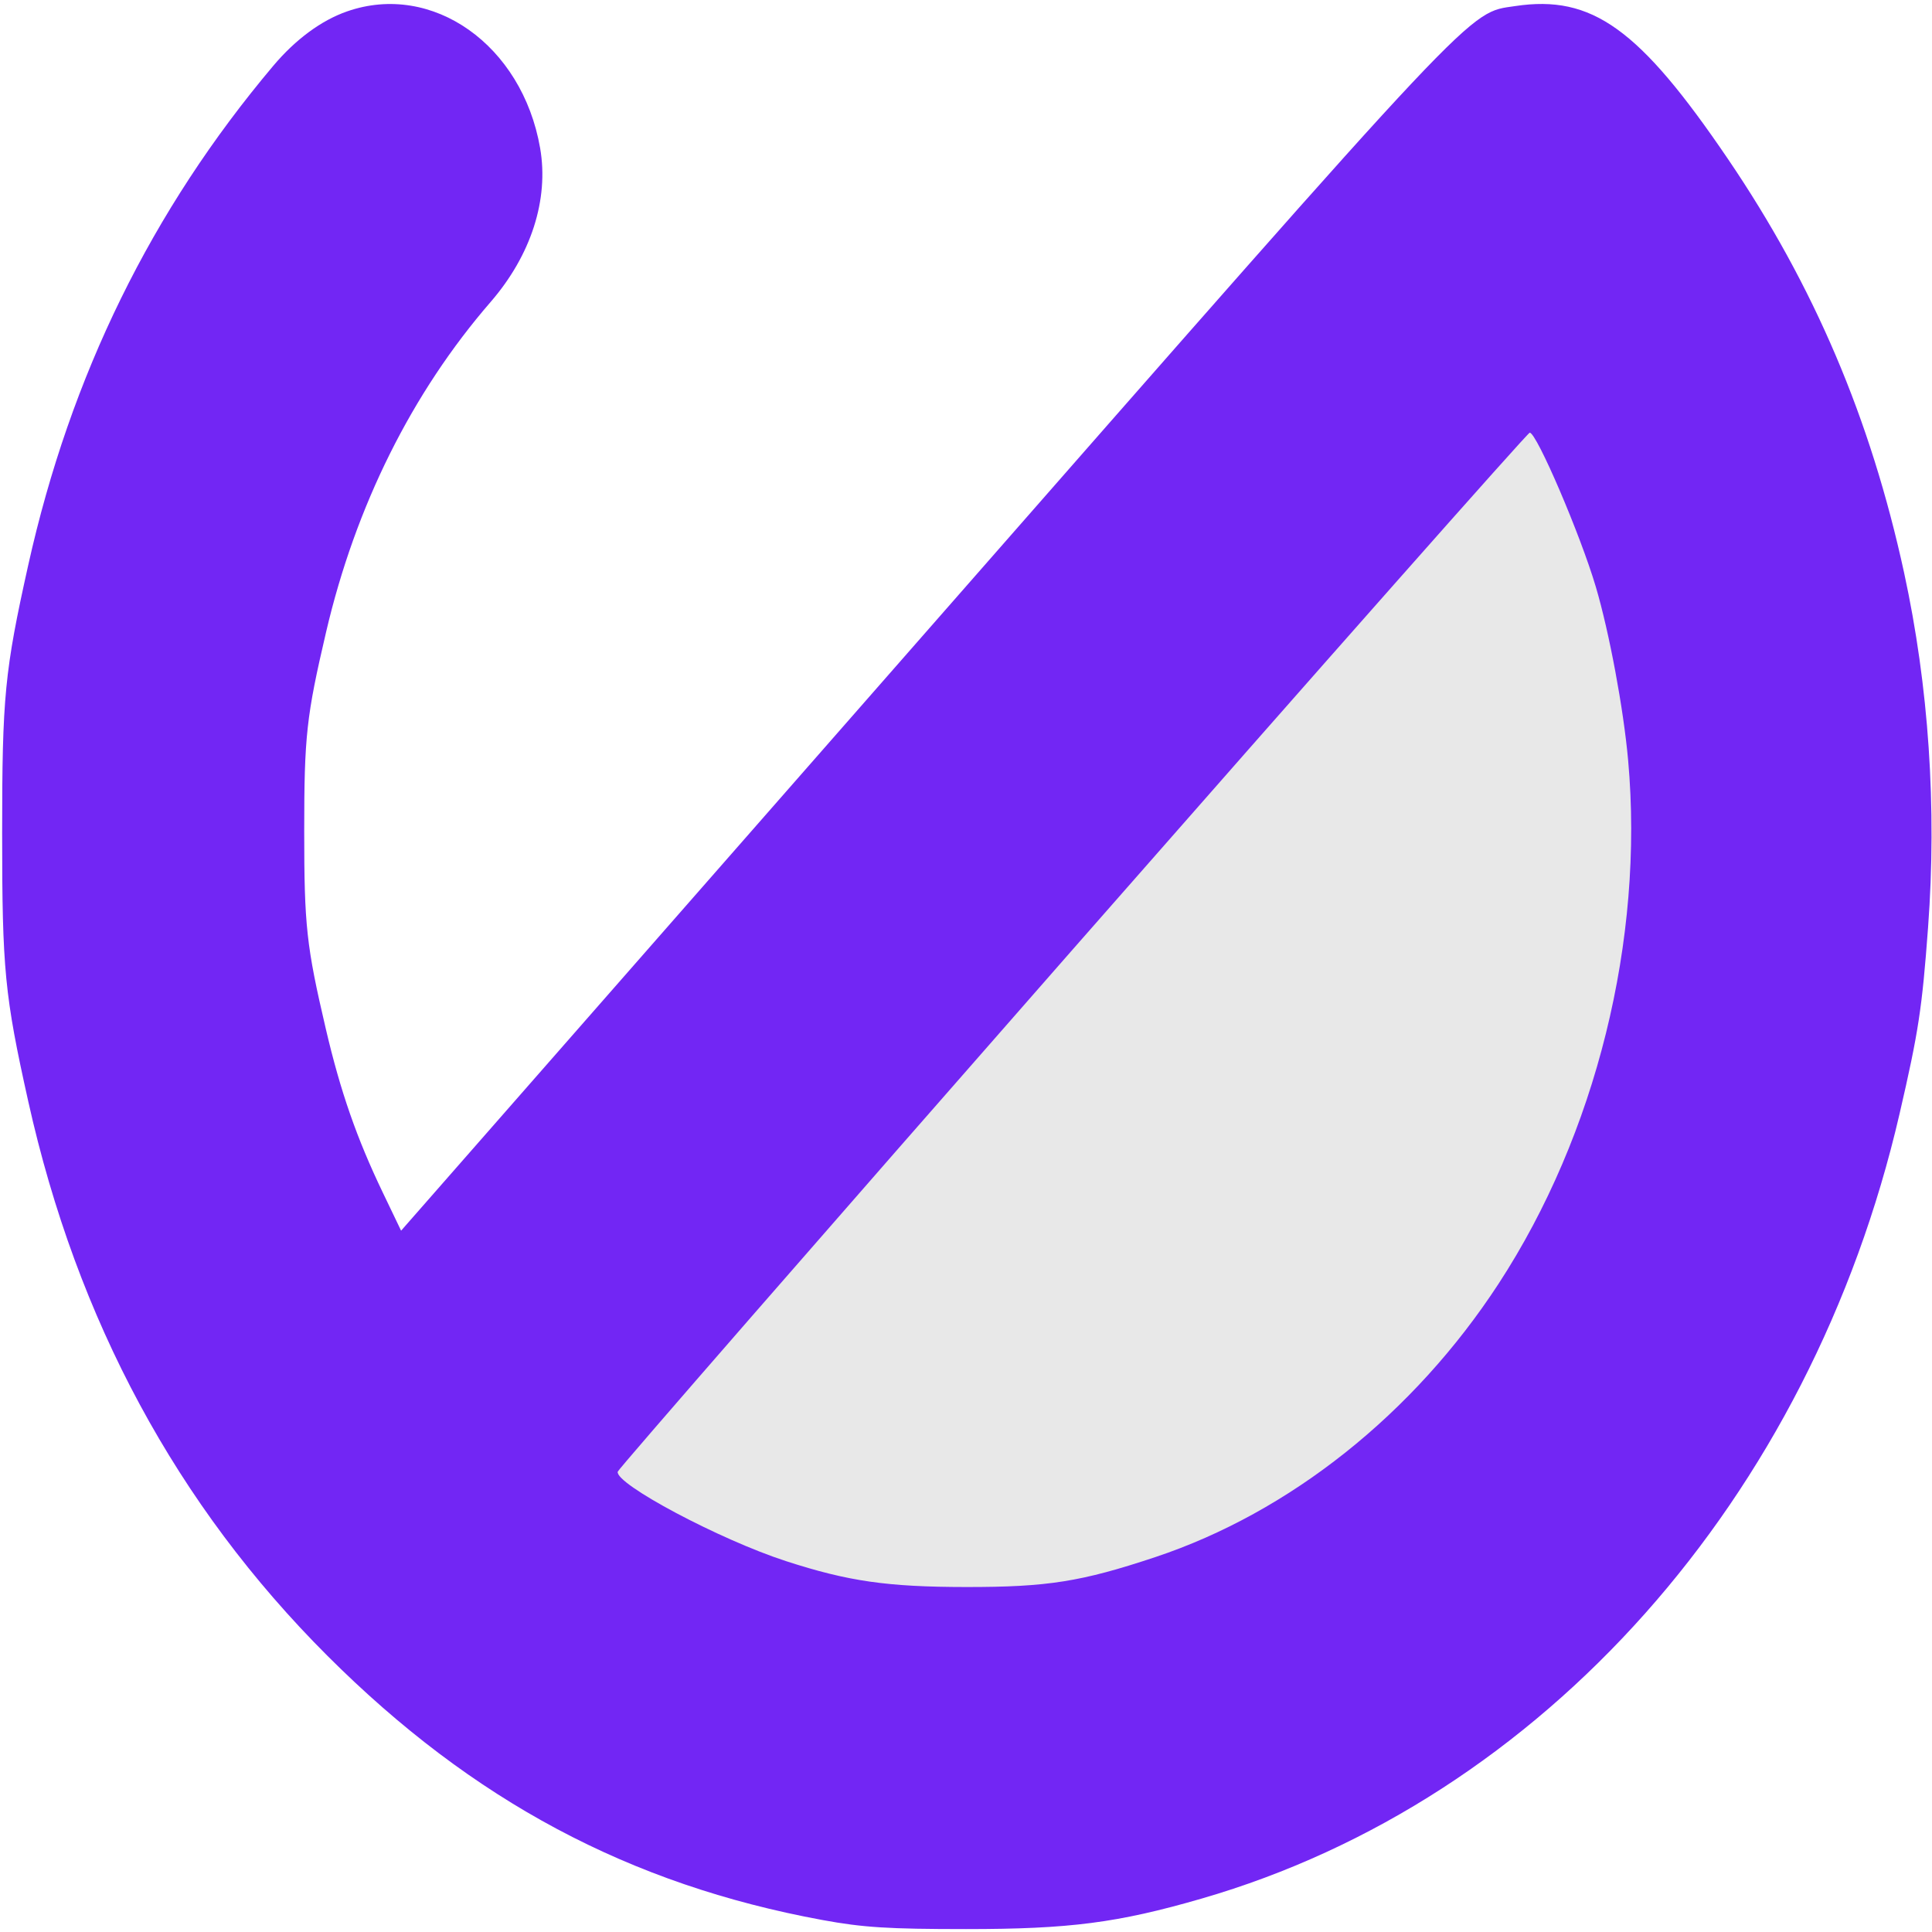 <svg width="451" height="451" viewBox="0 0 451 451" fill="none" xmlns="http://www.w3.org/2000/svg">
<path fill-rule="evenodd" clip-rule="evenodd" d="M81 2.668C74.994 4.766 68.994 9.193 63.792 15.362C35.411 49.02 16.444 87.663 6.595 131.897C1.082 156.654 0.5 162.633 0.5 194.5C0.5 226.367 1.082 232.346 6.595 257.103C17.976 308.215 41.298 351.432 76.445 386.538C110.321 420.375 146.946 439.92 192 448.206C201.465 449.947 207.393 450.321 225.5 450.321C249.711 450.321 260.902 448.873 280.5 443.201C360.09 420.169 422.657 349.817 443.428 260C447.852 240.87 448.674 235.496 450.082 216.5C452.157 188.509 450.243 160.184 444.486 133.691C436.663 97.696 423.469 66.706 403.359 37.098C382.689 6.666 371.642 -1.273 353.71 1.416C342.531 3.093 346.633 -1.267 215.411 148.392L93.63 287.285L89.362 278.392C83.278 265.716 79.482 254.816 76.068 240.222C71.526 220.8 71.015 216.128 71.015 194C71.015 171.814 71.52 167.229 76.132 147.5C83.009 118.084 96.18 91.666 114.521 70.5C123.98 59.583 128.172 46.549 126.082 34.548C121.894 10.498 100.959 -4.306 81 2.668Z" fill="#7226F4"/>
<path fill-rule="evenodd" clip-rule="evenodd" d="M250.374 221.682C192.143 288.057 144.367 342.891 144.205 343.535C143.491 346.369 168.027 359.417 183.5 364.431C198.046 369.145 207.136 370.452 225.5 370.47C244.5 370.489 252.373 369.246 269.651 363.498C301.085 353.042 330.012 330.021 349.793 299.719C372.571 264.827 383.824 219.4 380.069 177.5C378.988 165.438 375.676 147.653 372.527 137C368.933 124.843 358.712 101 357.094 101C356.629 101 308.605 155.307 250.374 221.682Z" fill="#E8E8E8"/>
</svg>
